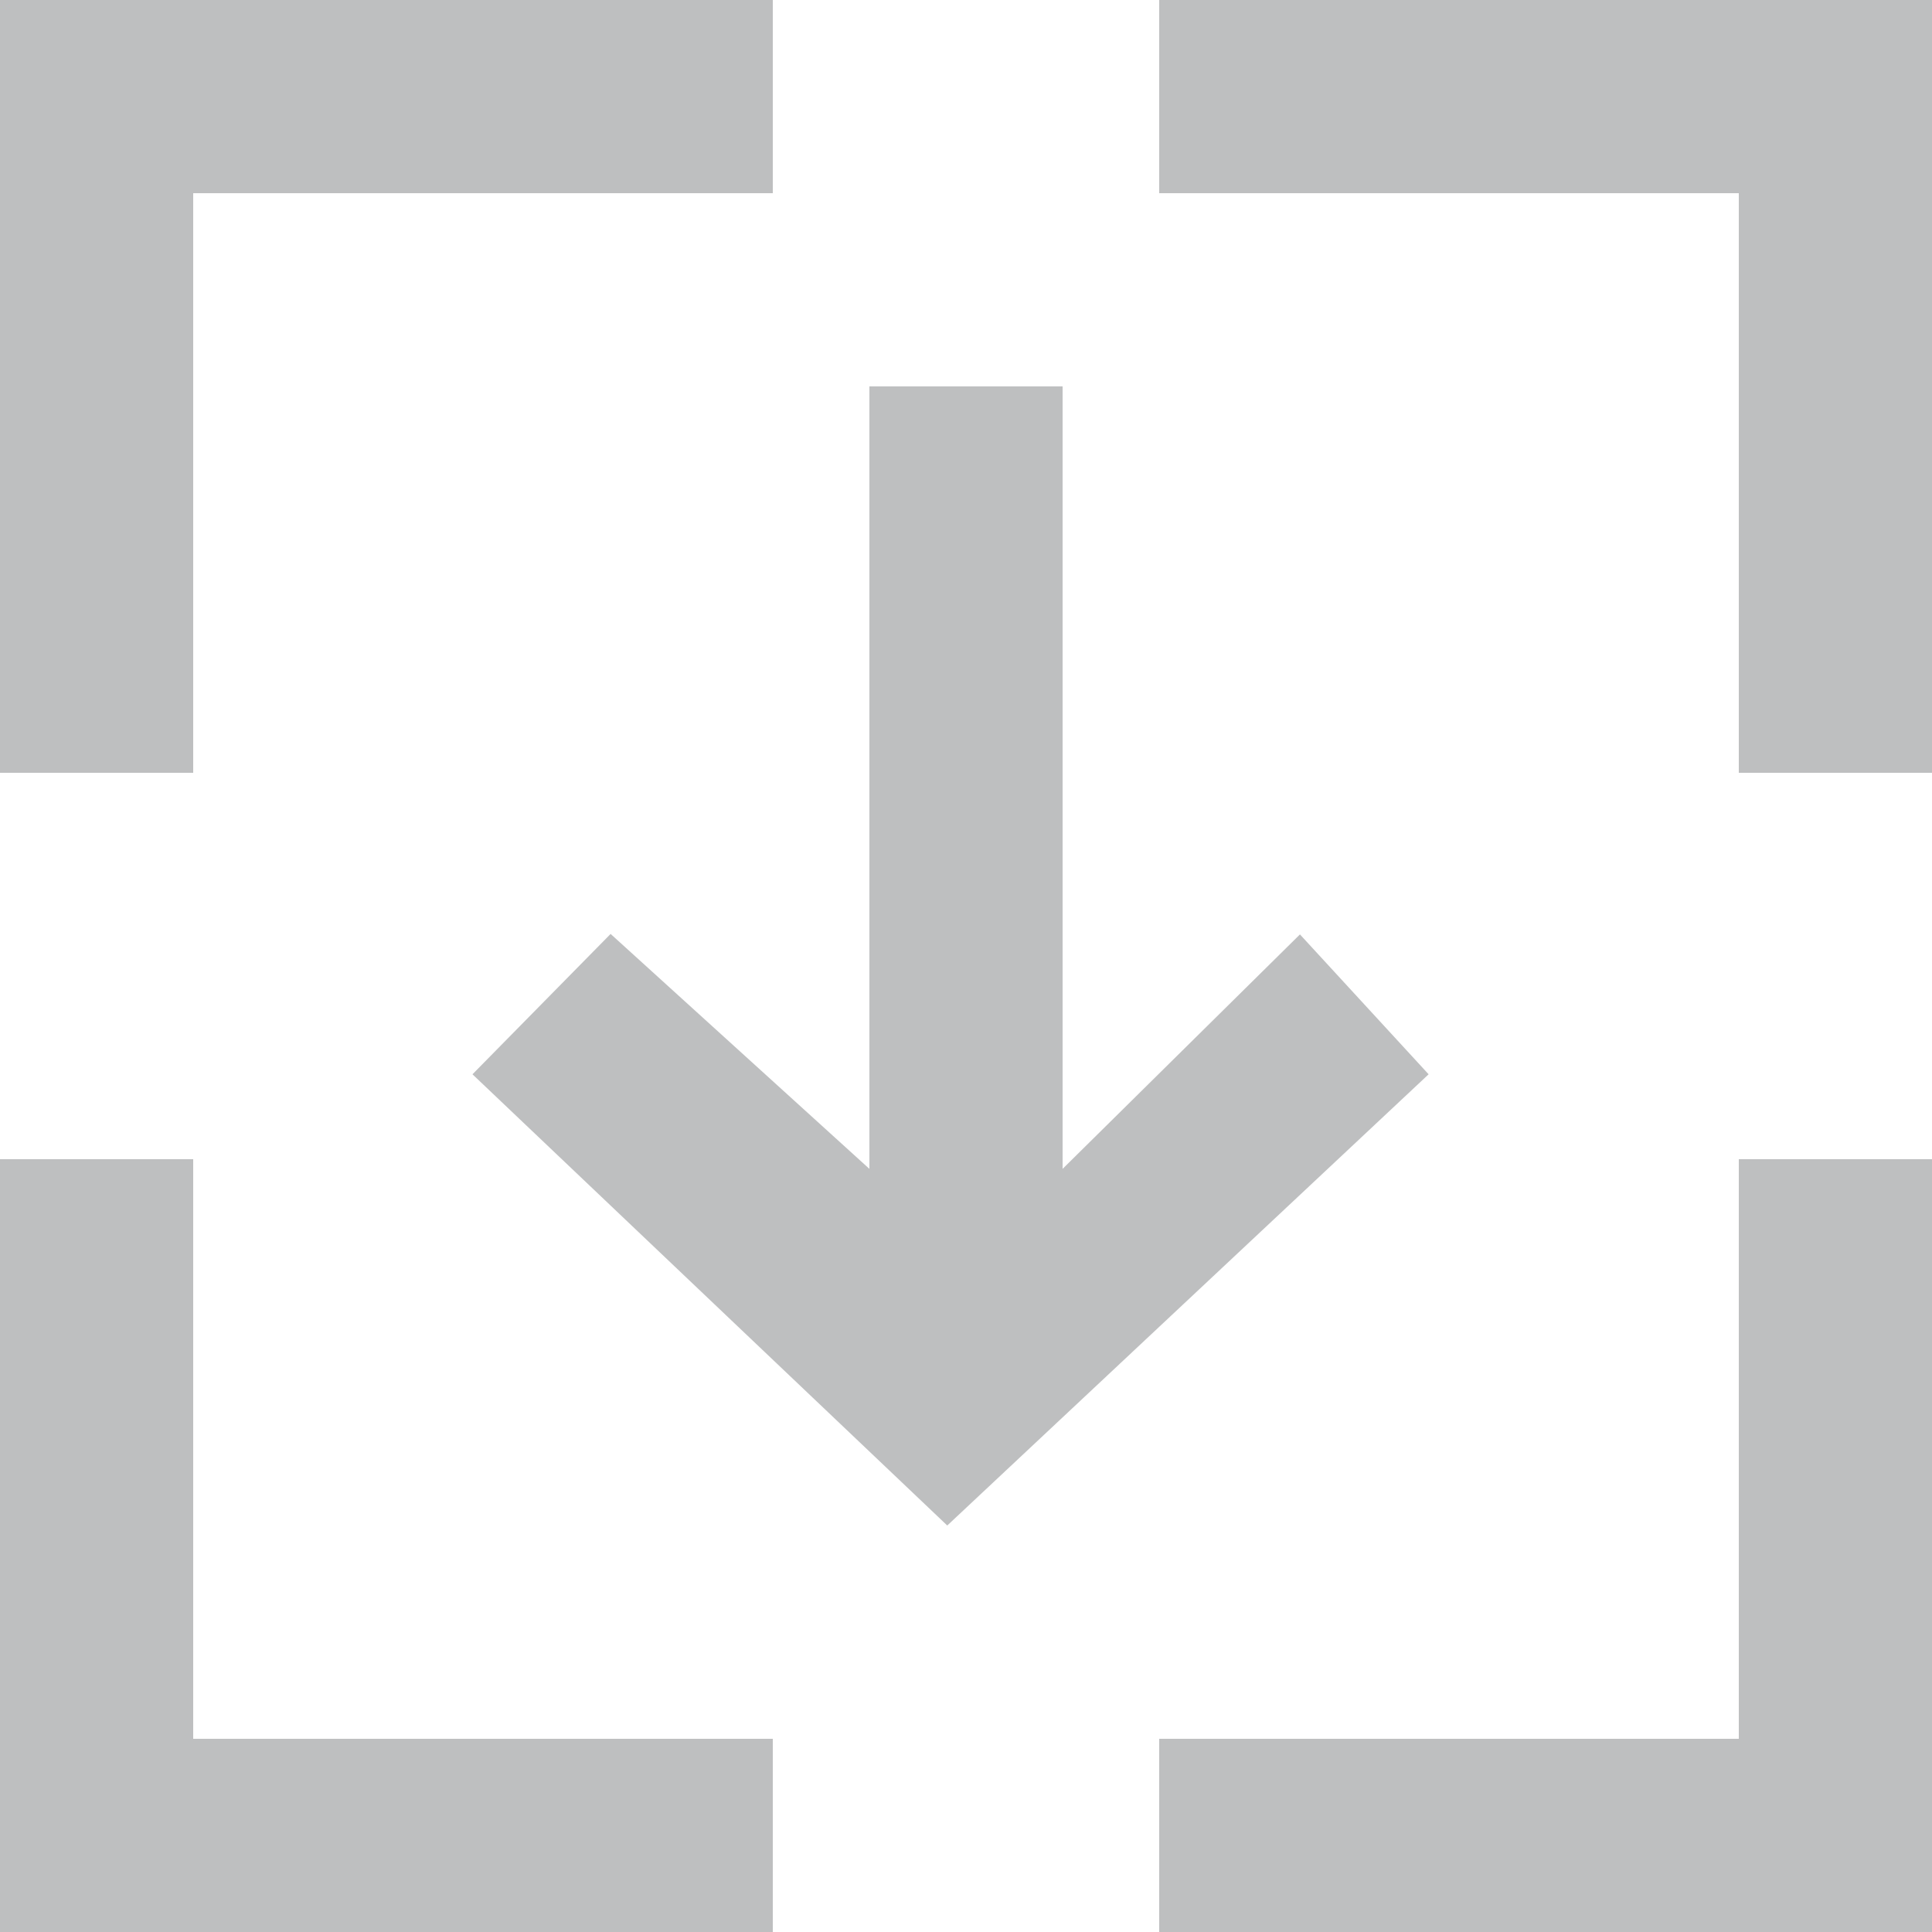 <svg xmlns="http://www.w3.org/2000/svg" width="20" height="20" viewBox="0 0 20 20">
  <path id="download" d="M34.789,391.121l-4.983,4.671-4.915-4.671,1.43-1.453L29,392.1V384h2v8.1l2.457-2.427ZM22,382h6v-2H20v8h2Zm0,10H20v8h8v-2H22Zm16,6H32v2h8v-8H38Zm-6-18v2h6v6h2v-8Z" transform="translate(-20 -380)" fill="#bebfc0"/>
</svg>

